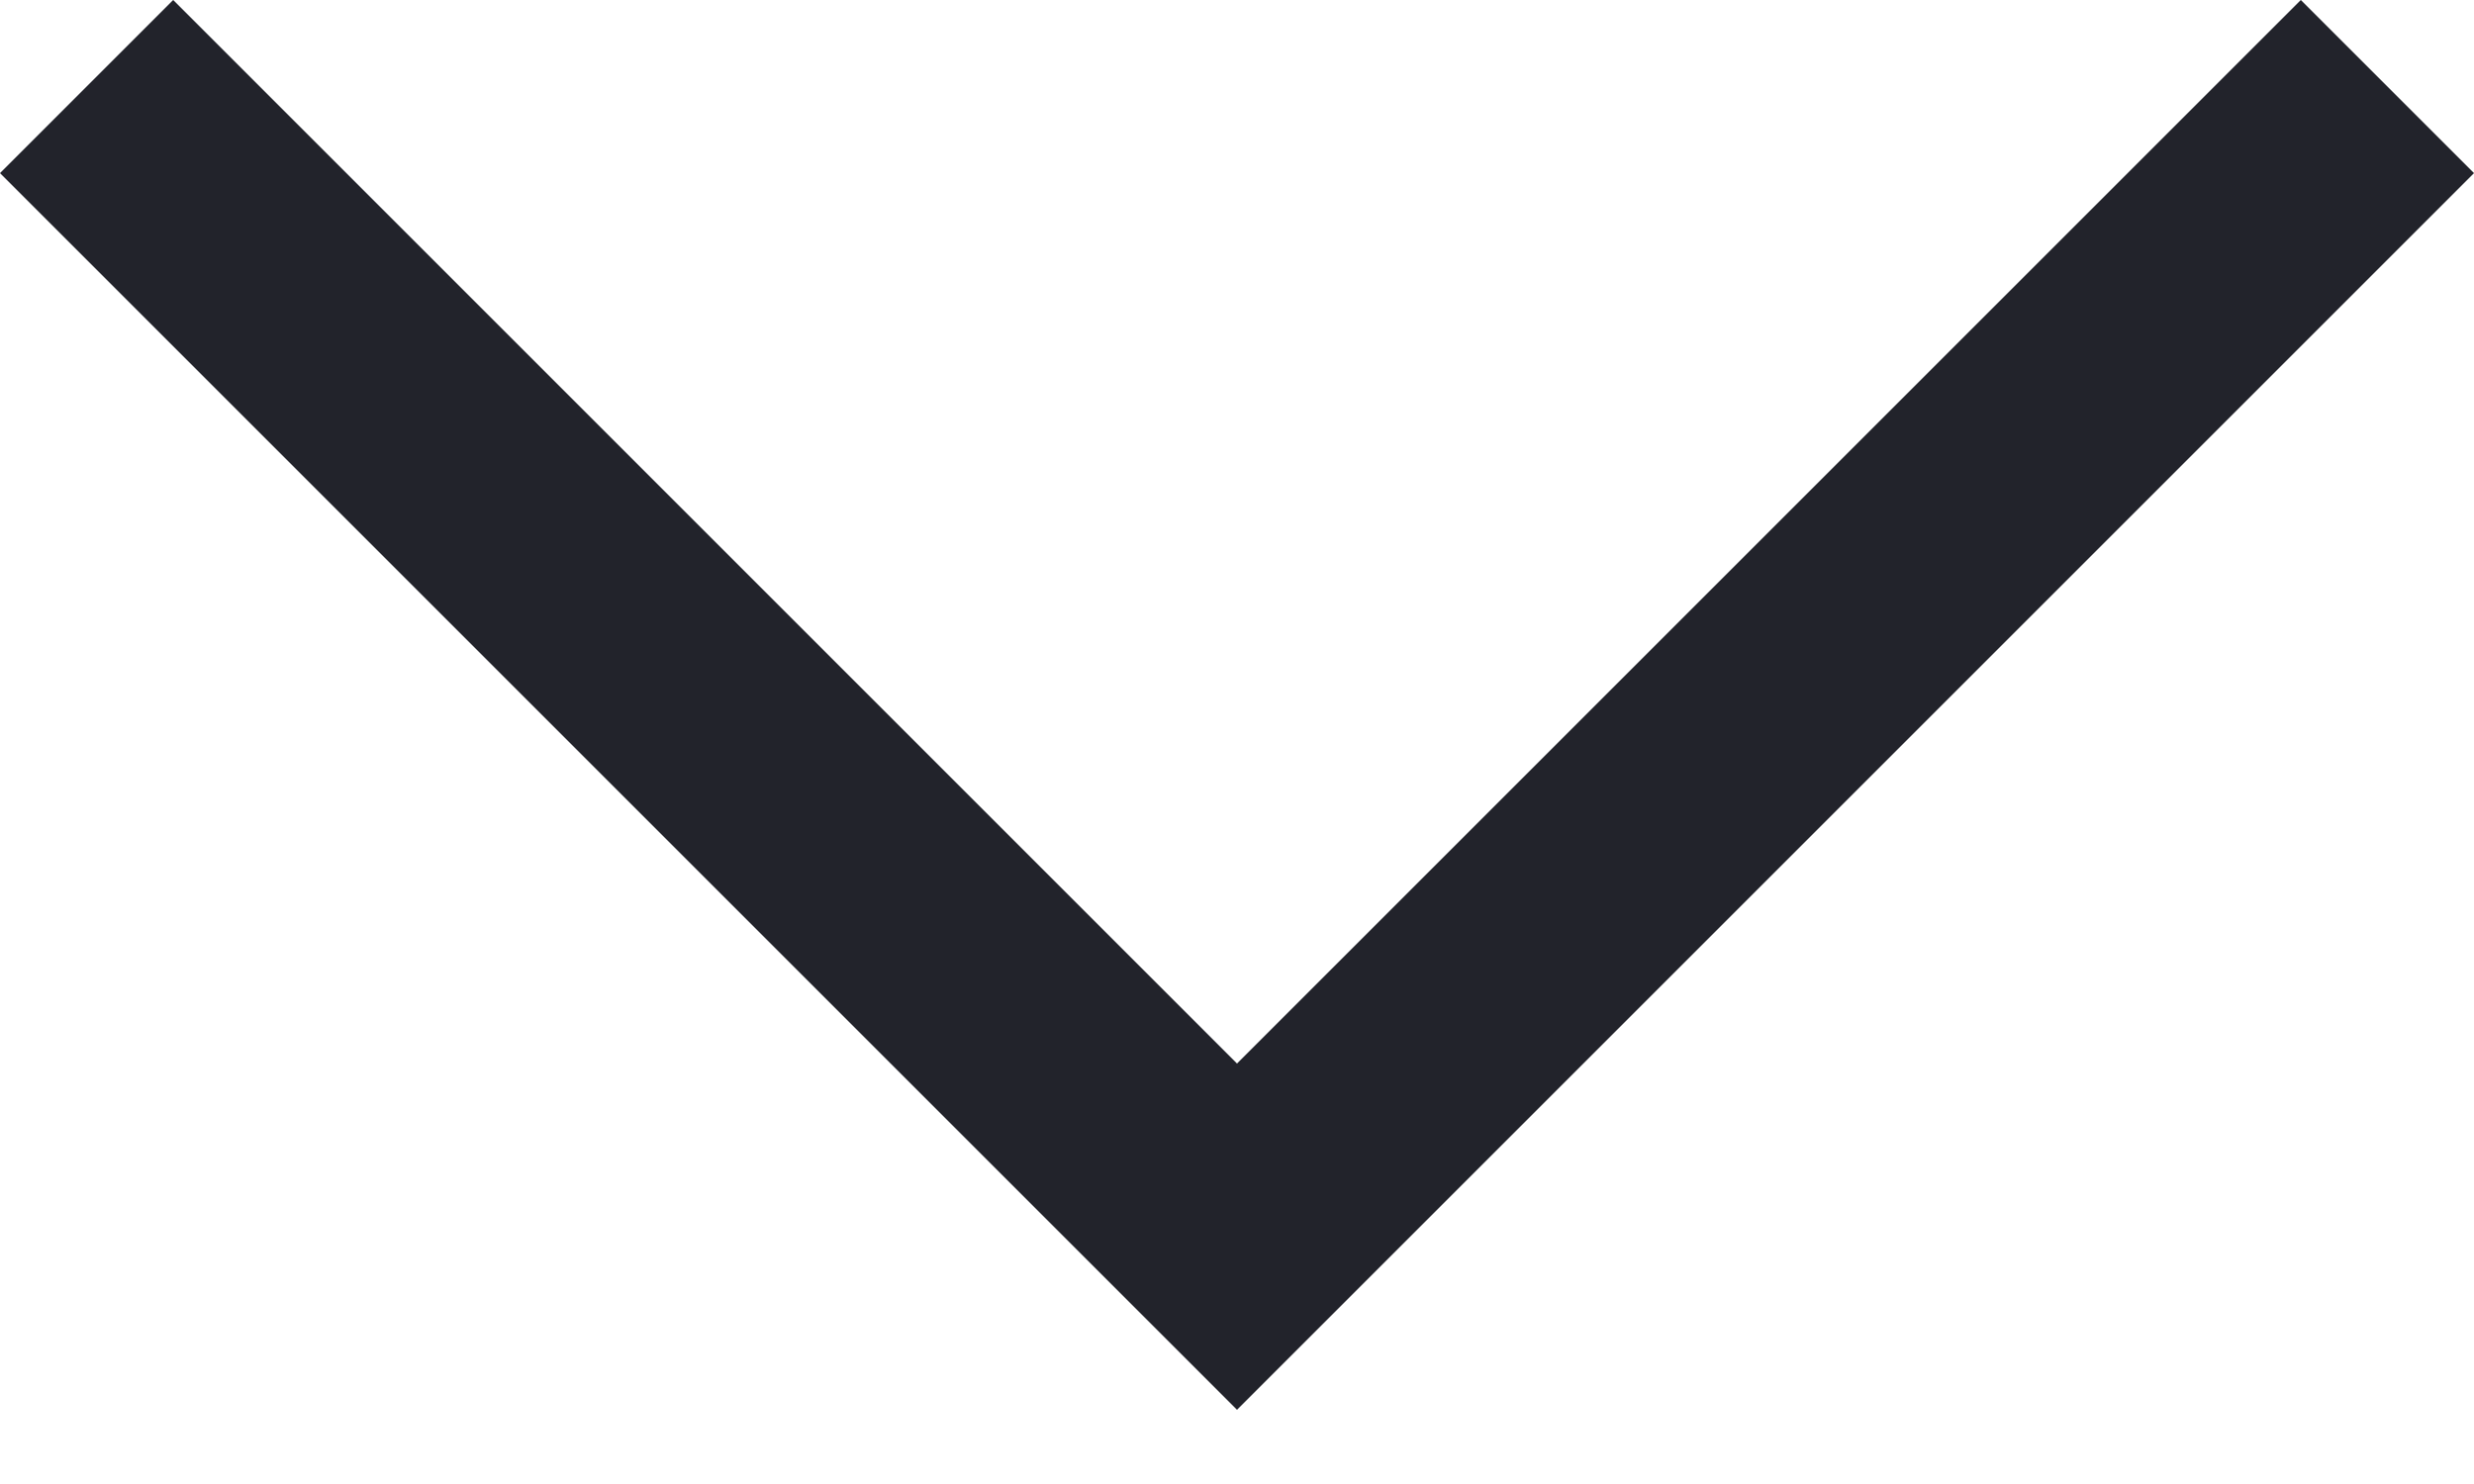 <svg preserveAspectRatio="none" width="100%" height="100%" overflow="visible" style="display: block;" viewBox="0 0 15 9" fill="none" xmlns="http://www.w3.org/2000/svg">
<path id="Vector" d="M7.5 8.55L0 1.05L1.05 0L7.5 6.45L13.95 0L15 1.05L7.5 8.55Z" fill="#05060F" fill-opacity="0.88"/>
</svg>
